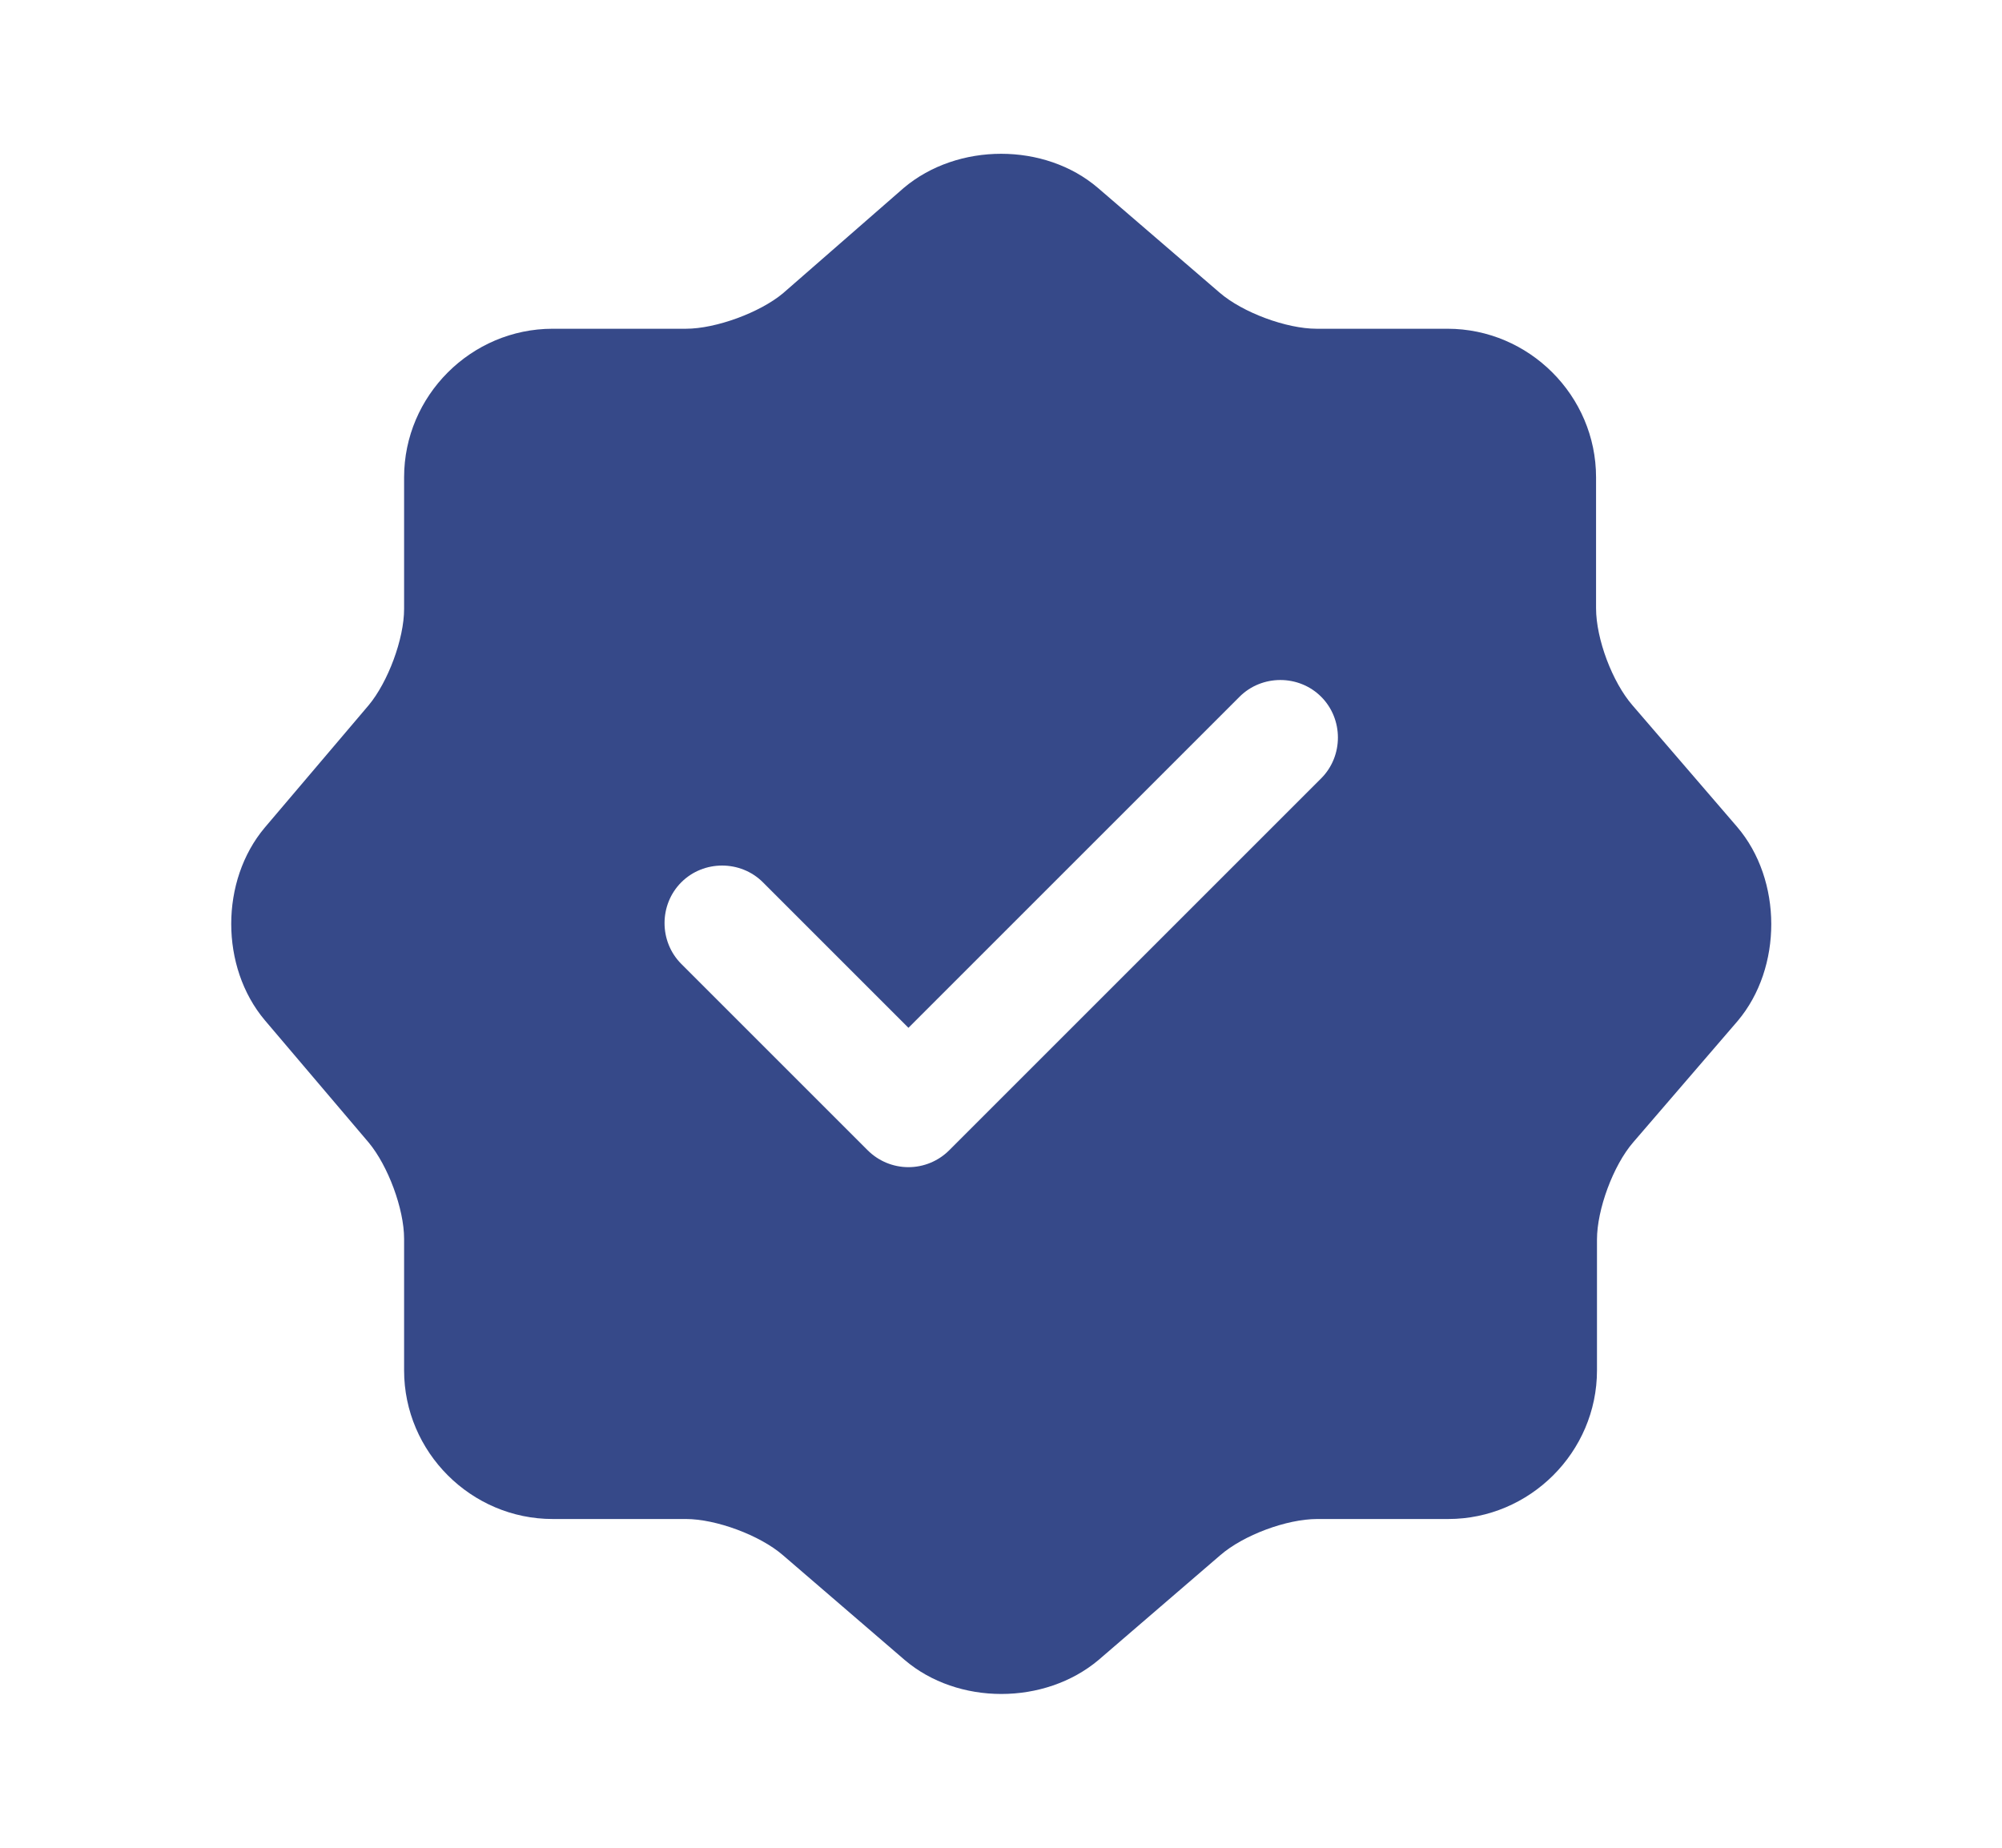 <svg width="13" height="12" viewBox="0 0 13 12" fill="none" xmlns="http://www.w3.org/2000/svg">
<path d="M11.28 5.37L10.6 4.58C10.47 4.43 10.364 4.15 10.364 3.95V3.1C10.364 2.57 9.929 2.135 9.399 2.135H8.549C8.354 2.135 8.069 2.03 7.919 1.9L7.129 1.22C6.784 0.925 6.219 0.925 5.869 1.22L5.084 1.905C4.934 2.03 4.649 2.135 4.454 2.135H3.589C3.059 2.135 2.624 2.57 2.624 3.1V3.955C2.624 4.15 2.519 4.43 2.394 4.58L1.719 5.375C1.429 5.72 1.429 6.28 1.719 6.625L2.394 7.42C2.519 7.57 2.624 7.85 2.624 8.045V8.9C2.624 9.43 3.059 9.865 3.589 9.865H4.454C4.649 9.865 4.934 9.97 5.084 10.1L5.874 10.78C6.219 11.075 6.784 11.075 7.134 10.78L7.924 10.1C8.074 9.97 8.354 9.865 8.554 9.865H9.404C9.934 9.865 10.37 9.43 10.37 8.9V8.05C10.37 7.855 10.475 7.57 10.604 7.42L11.284 6.63C11.575 6.285 11.575 5.715 11.28 5.37ZM8.579 5.055L6.164 7.47C6.094 7.54 5.999 7.58 5.899 7.58C5.799 7.58 5.704 7.54 5.634 7.47L4.424 6.26C4.279 6.115 4.279 5.875 4.424 5.73C4.569 5.585 4.809 5.585 4.954 5.73L5.899 6.675L8.049 4.525C8.194 4.38 8.434 4.38 8.579 4.525C8.724 4.67 8.724 4.91 8.579 5.055Z" fill="#364989"/>
</svg>
